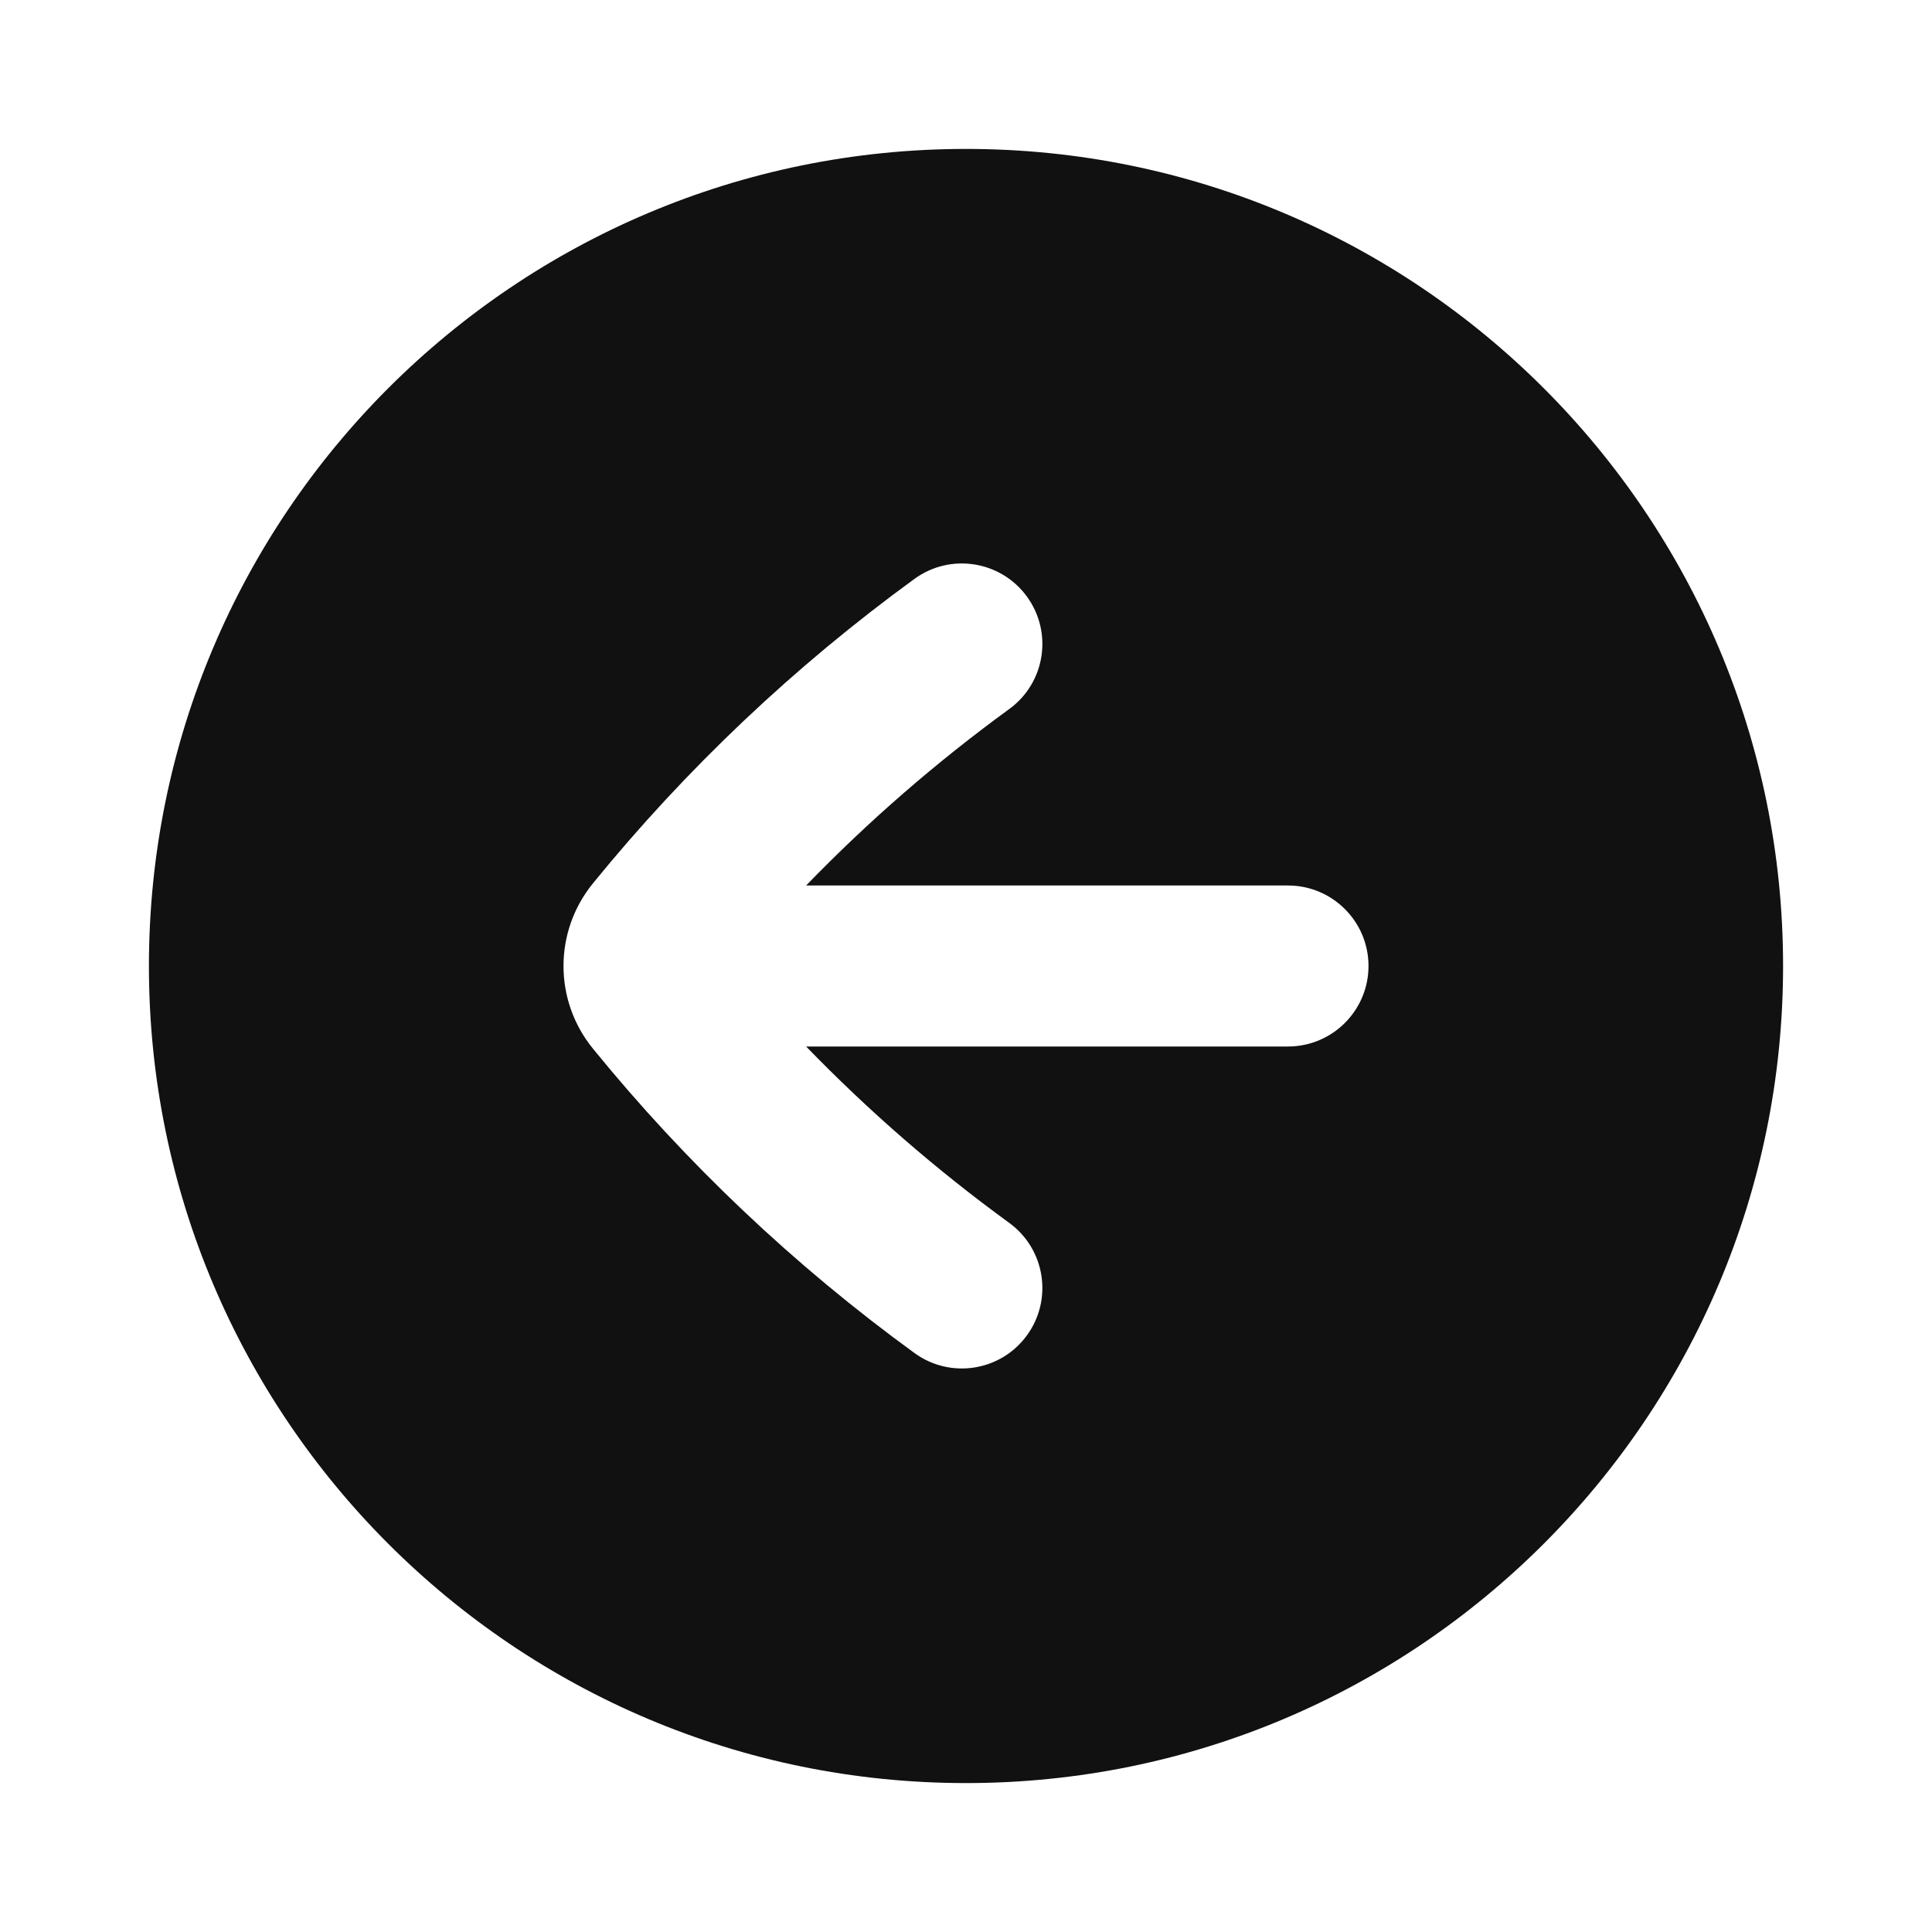 <svg width="24" height="24" viewBox="0 0 24 24" fill="none" xmlns="http://www.w3.org/2000/svg">
<path fill-rule="evenodd" clip-rule="evenodd" d="M12 22.15C6.394 22.15 1.85 17.605 1.85 12C1.85 6.394 6.394 1.85 12 1.85C17.606 1.85 22.15 6.394 22.15 12C22.15 17.605 17.606 22.15 12 22.15ZM12.537 15.191C11.631 14.532 10.787 13.798 10.014 13L16 13C16.552 13 17 12.552 17 12C17 11.448 16.552 11 16 11L10.014 11C10.787 10.201 11.631 9.468 12.537 8.808C12.984 8.483 13.082 7.858 12.757 7.411C12.432 6.965 11.807 6.866 11.36 7.191C9.866 8.279 8.524 9.55 7.366 10.973C7.124 11.27 7 11.633 7 12C7 12.367 7.124 12.73 7.366 13.027C8.524 14.45 9.866 15.721 11.36 16.808C11.807 17.133 12.432 17.035 12.757 16.588C13.082 16.142 12.984 15.517 12.537 15.191Z" fill="#111111"/>
</svg>
